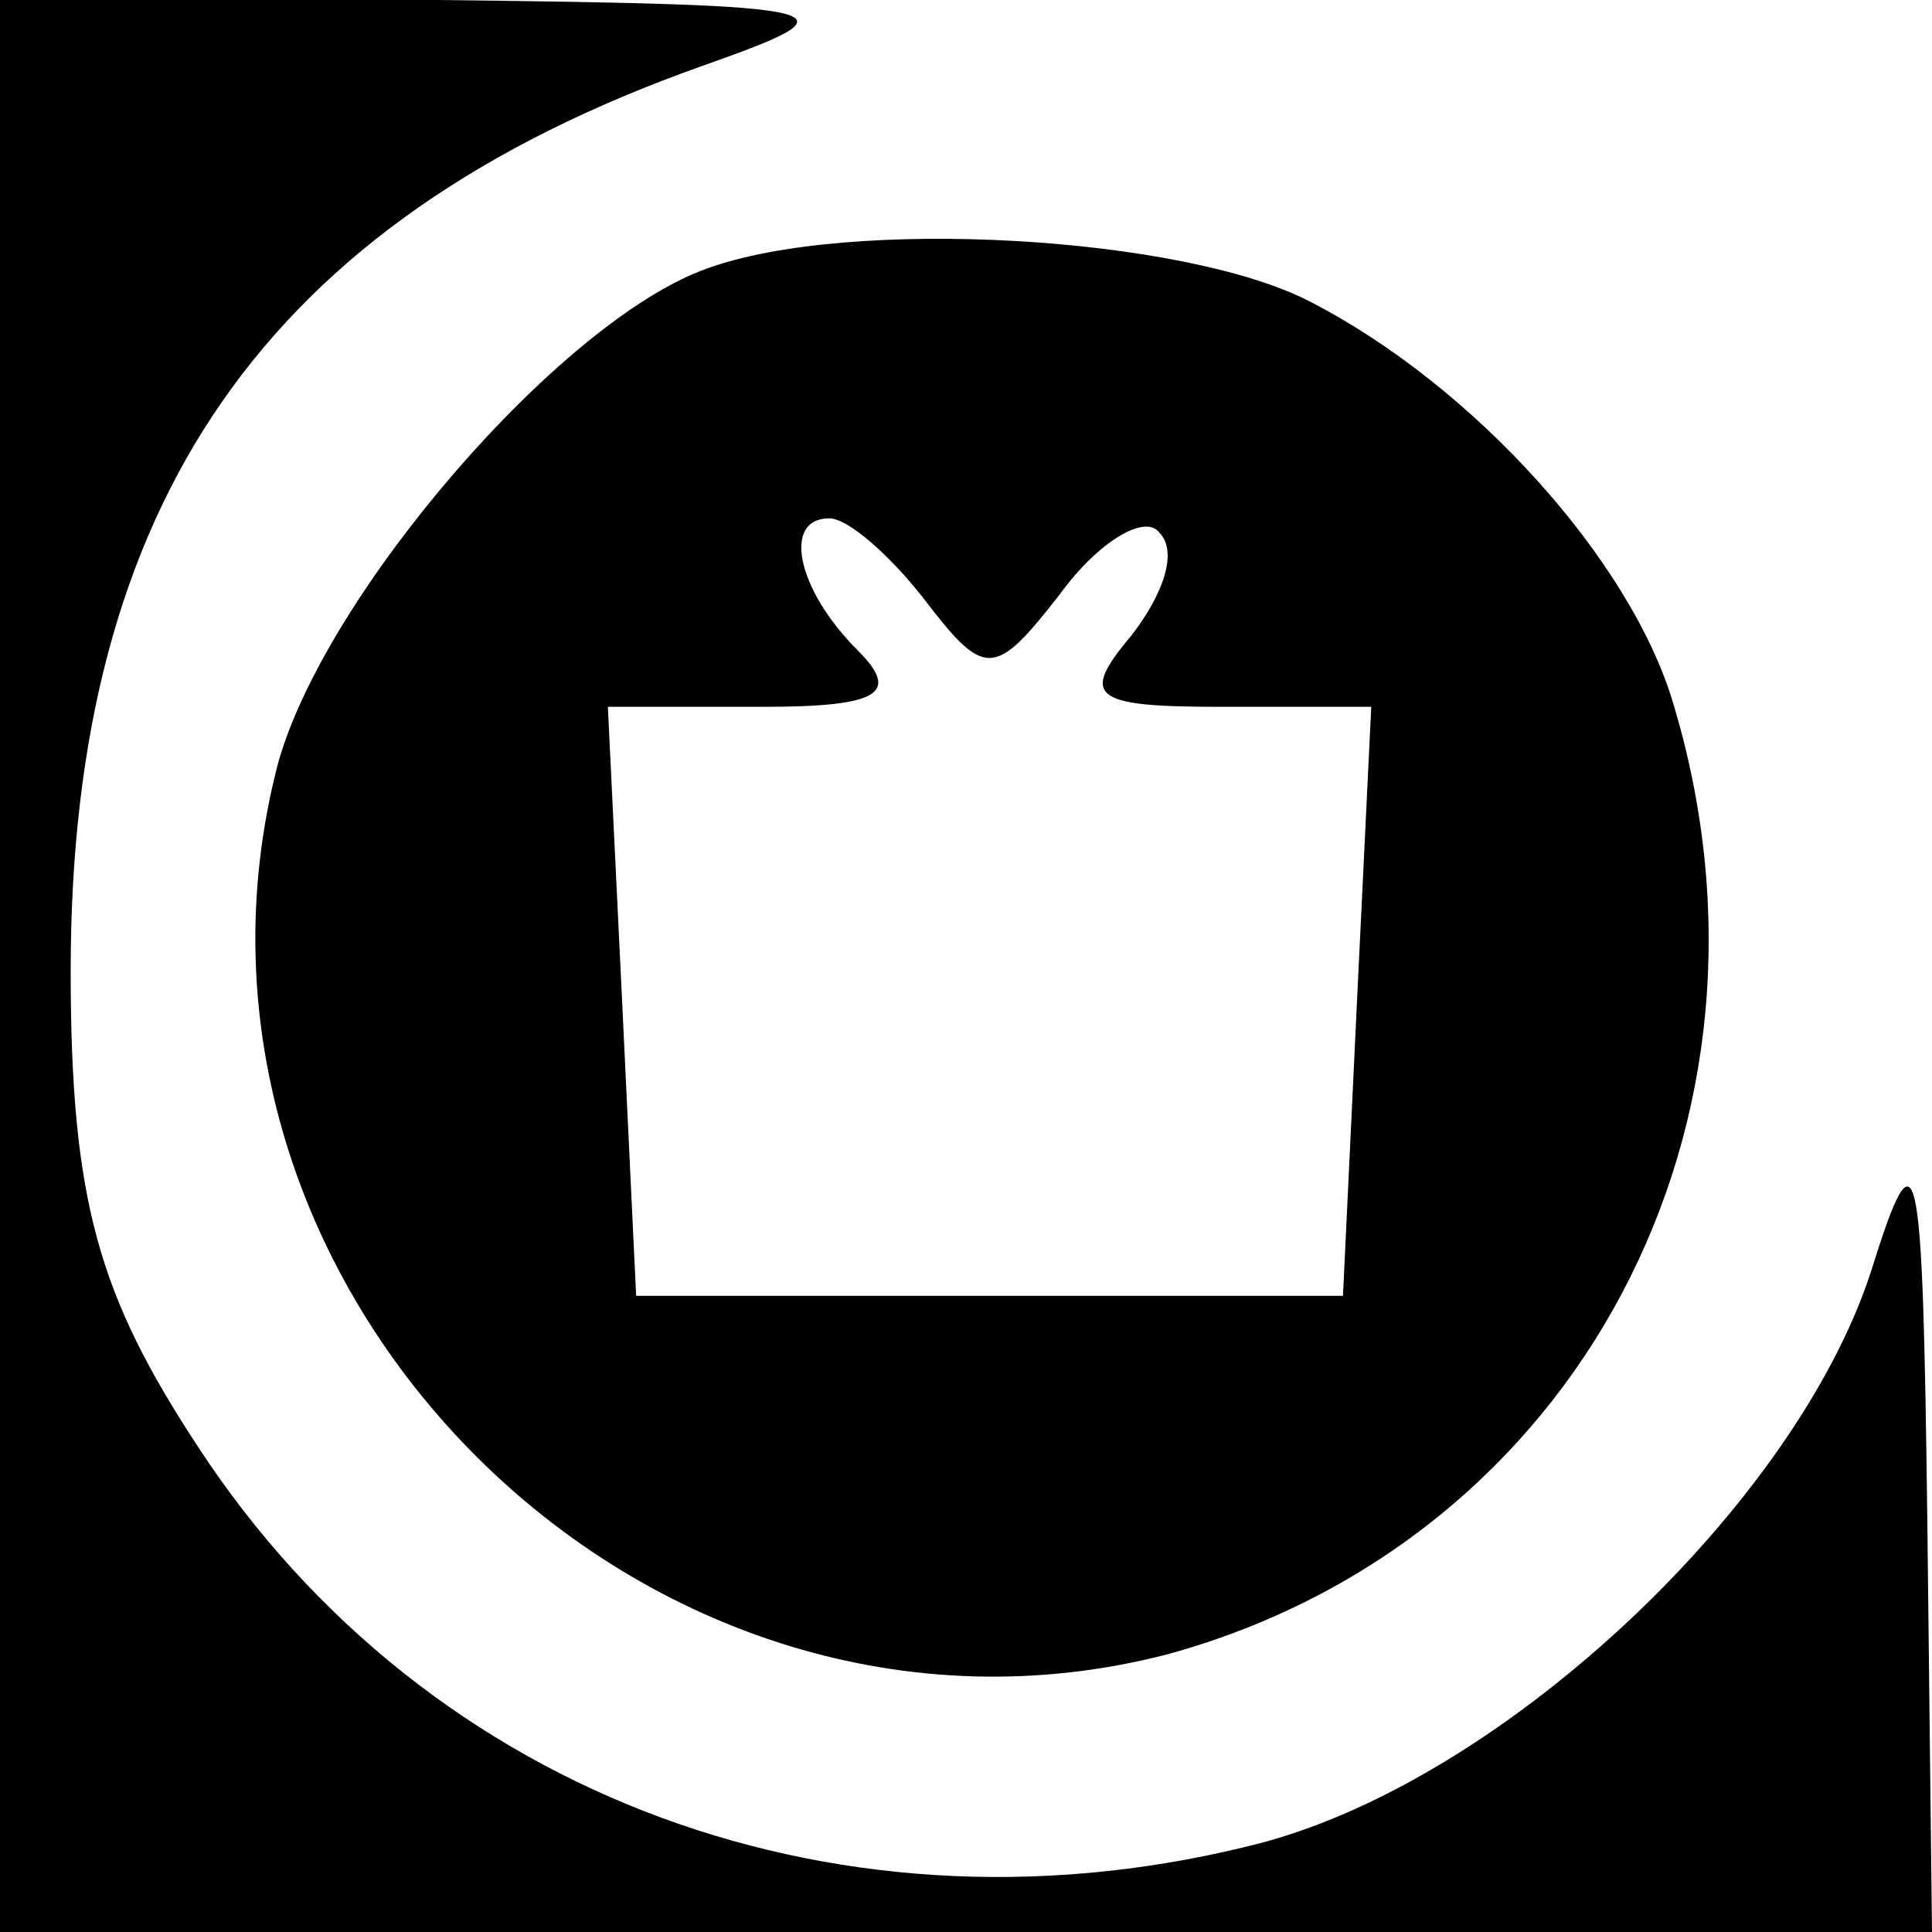 <svg version="1" xmlns="http://www.w3.org/2000/svg" width="54.667" height="54.667" viewBox="0 0 41 41"><path d="M0 20.5V41h41l-.1-8.8c-.1-7.8-.2-8.4-1.2-5.2-1.6 4.9-7.7 10.7-12.9 12.1-8.8 2.3-17.7-.9-22.6-8.4-2.1-3.2-2.7-5.2-2.7-10.1 0-9.9 4.1-15.9 13.4-19.2C18.3.2 18 .1 9.3 0H0v20.5z"/><path d="M15 5.7c-3.1 1.1-8.1 6.9-9.1 10.5C3 27.3 13.7 38 24.8 35.1c8.7-2.4 13.4-11.3 10.7-20.2-.9-3-4.2-6.7-7.7-8.5C25.1 5 18 4.6 15 5.7zm4.6 7c1.3 1.7 1.5 1.7 2.9-.1.8-1.1 1.8-1.7 2.1-1.3.4.4.1 1.3-.6 2.2-1.1 1.3-.8 1.5 1.9 1.5h3.2l-.3 6.2-.3 6.3h-15l-.3-6.3-.3-6.2h3.3c2.5 0 2.9-.3 2-1.2-1.3-1.3-1.6-2.8-.6-2.8.4 0 1.3.8 2 1.7z"/></svg>